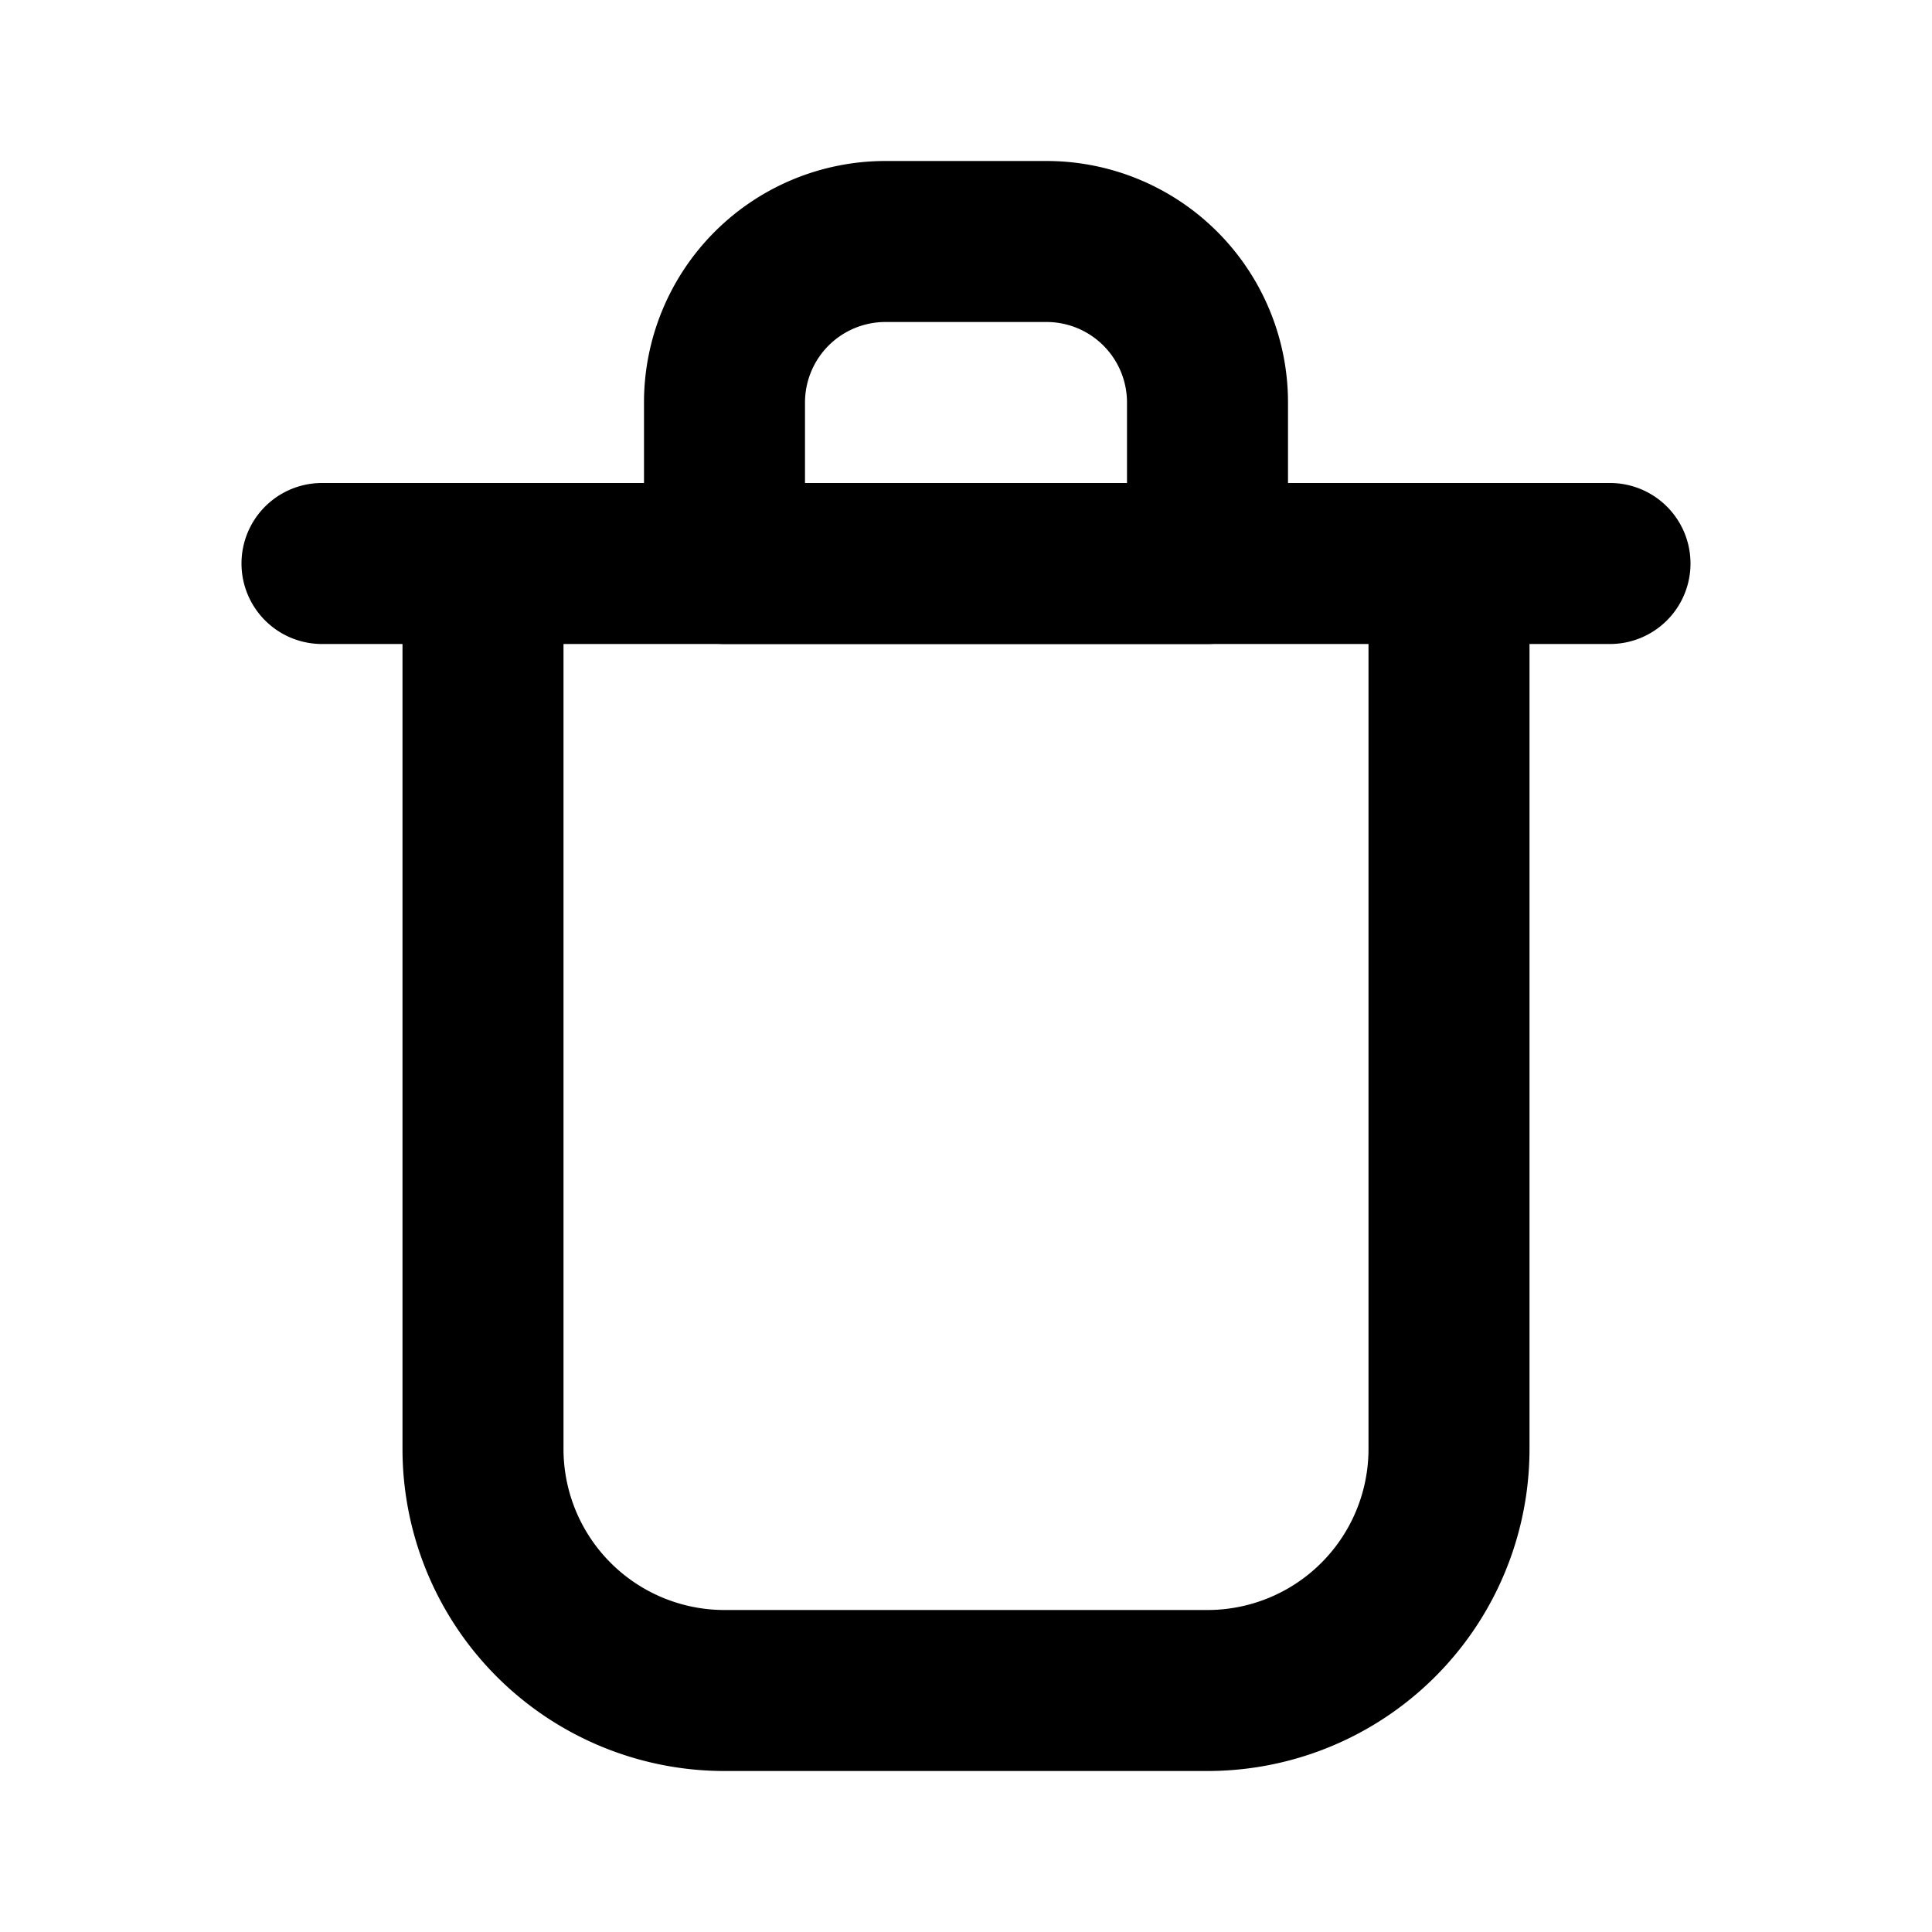 <svg width="22" height="22" viewBox="0 0 24 24" xmlns="http://www.w3.org/2000/svg">
  <path fill-rule="evenodd" d="M3 7a1 1 0 0 1 1-1h16a1 1 0 1 1 0 2H4a1 1 0 0 1-1-1Z" clip-rule="evenodd"></path>
  <path fill-rule="evenodd" d="M6 6a1 1 0 0 1 1 1v11a2 2 0 0 0 2 2h6a2 2 0 0 0 2-2V7a1 1 0 1 1 2 0v11a4 4 0 0 1-4 4H9a4 4 0 0 1-4-4V7a1 1 0 0 1 1-1Z" clip-rule="evenodd"></path>
  <path fill-rule="evenodd" d="M8 5a3 3 0 0 1 3-3h2a3 3 0 0 1 3 3v2a1 1 0 0 1-1 1H9a1 1 0 0 1-1-1V5Zm3-1a1 1 0 0 0-1 1v1h4V5a1 1 0 0 0-1-1h-2Z" clip-rule="evenodd"></path>
</svg>